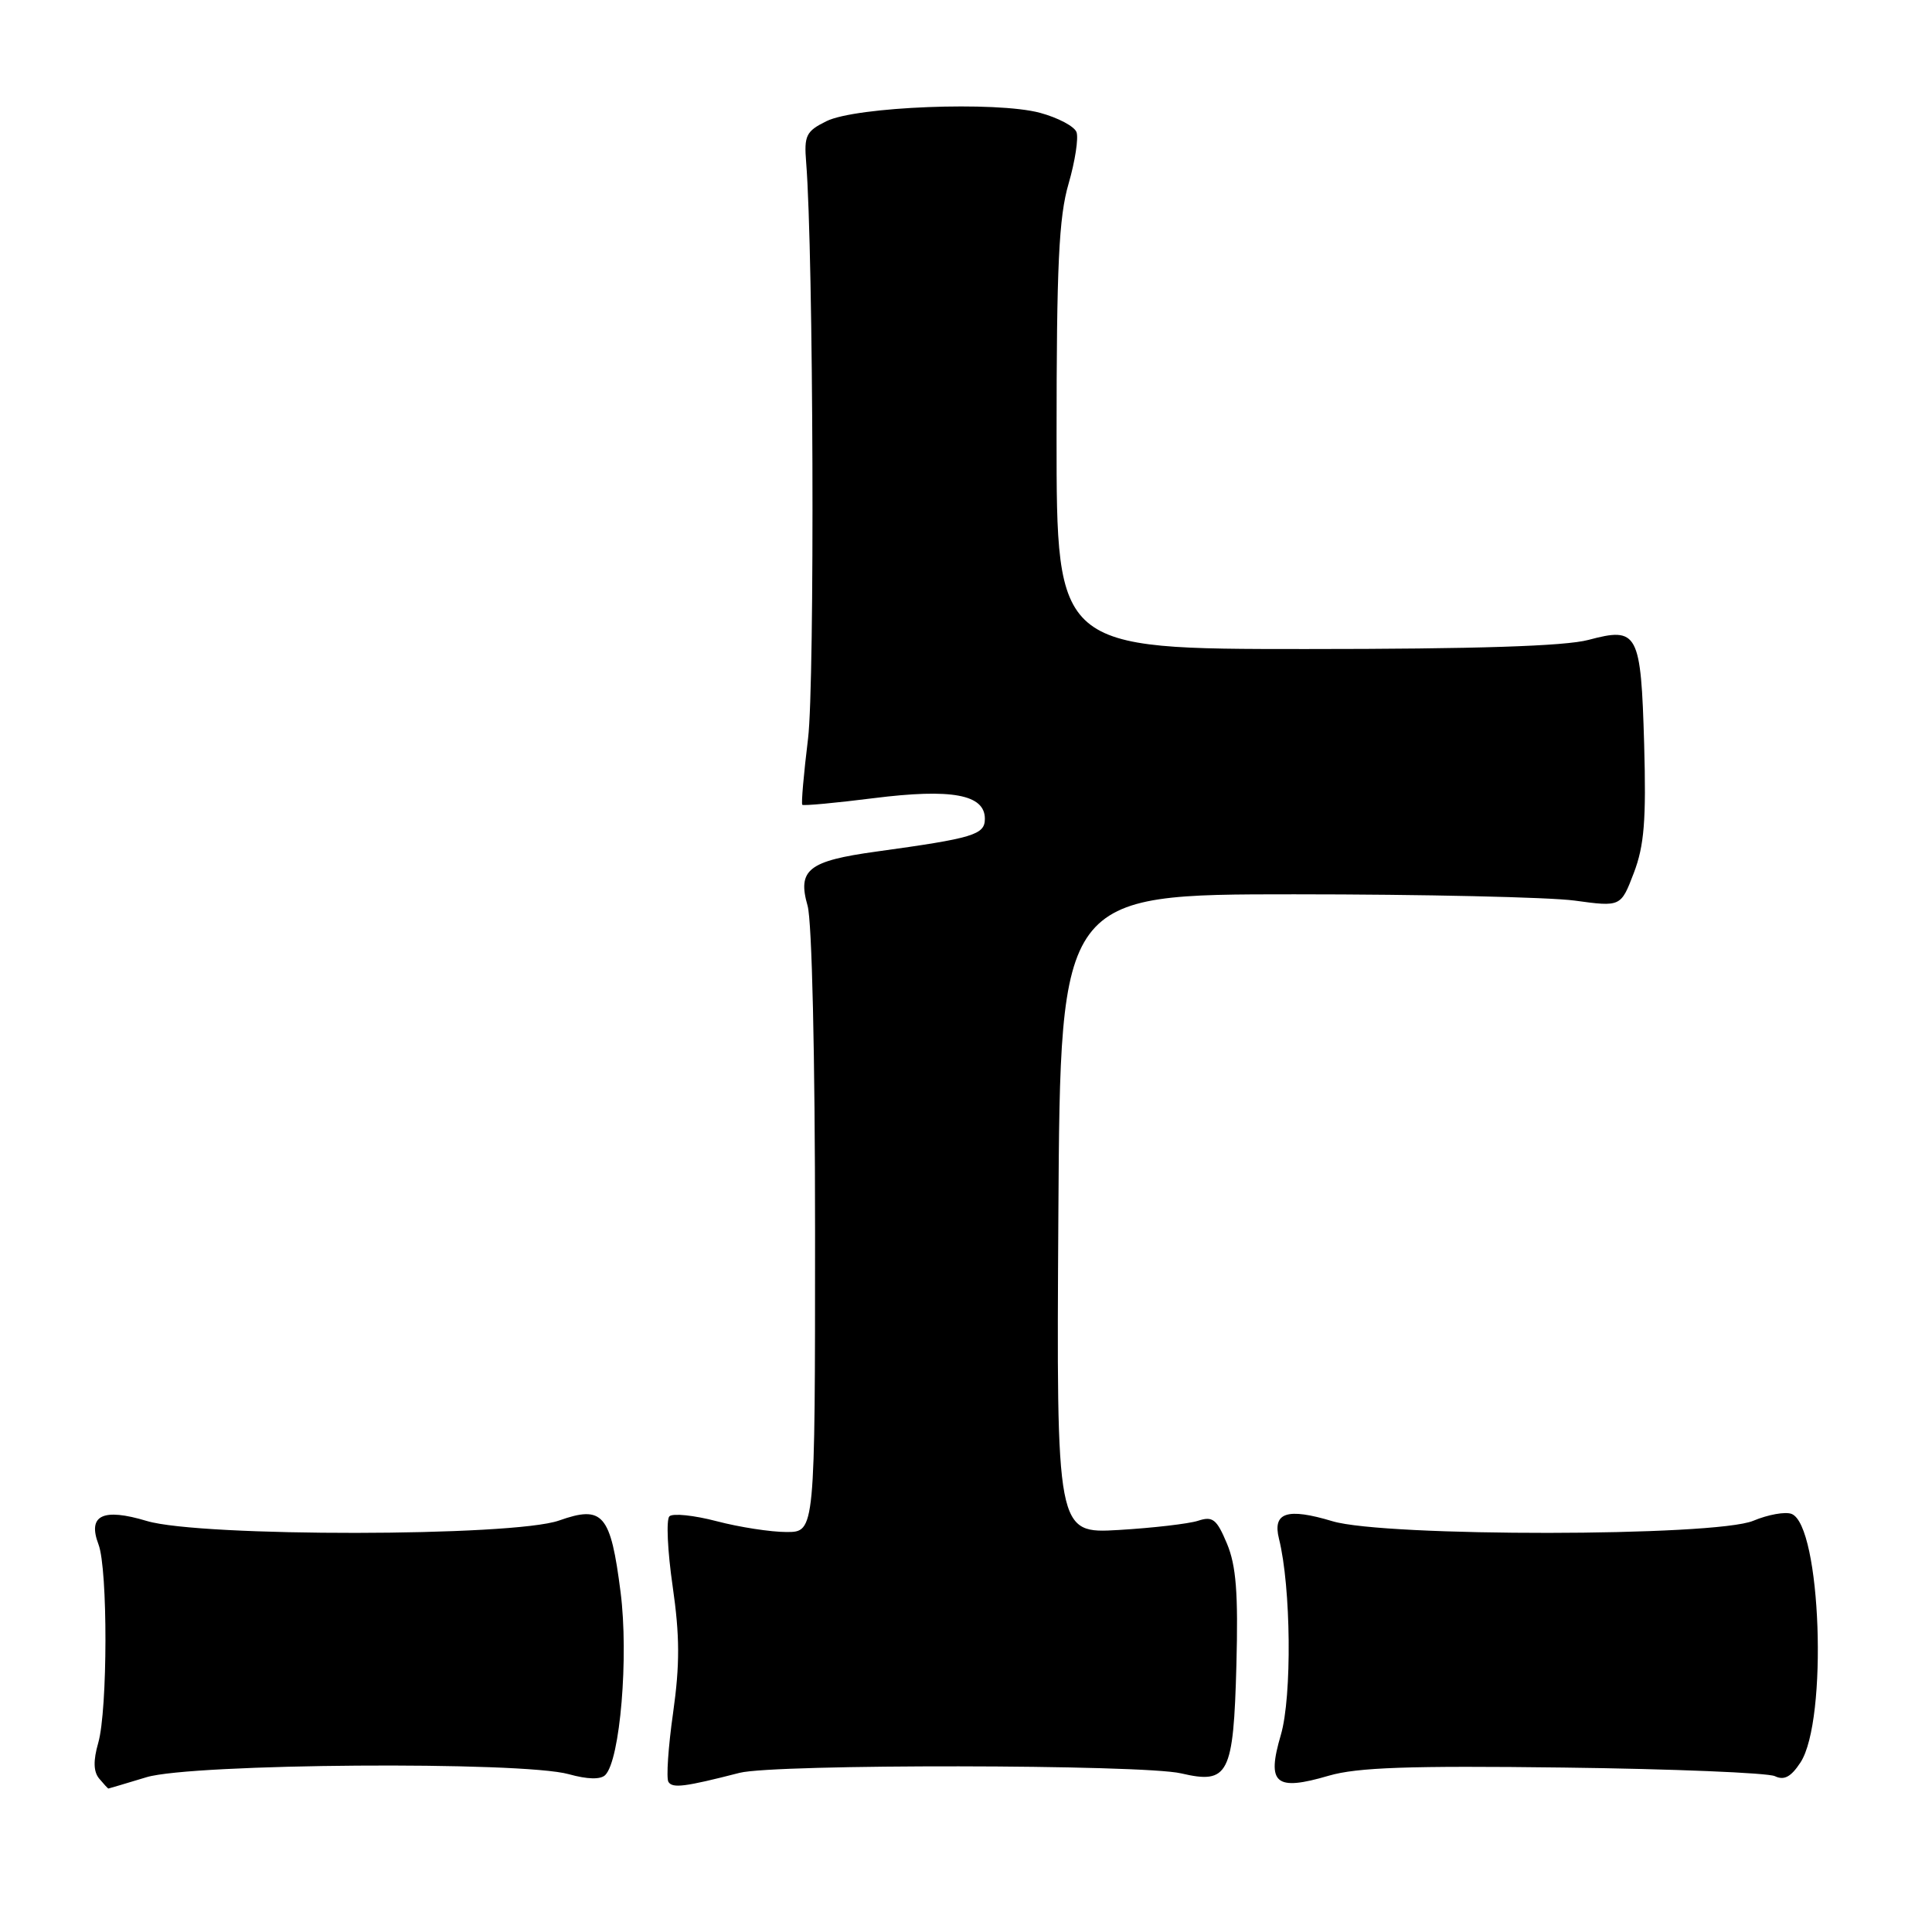 <?xml version="1.0" encoding="UTF-8" standalone="no"?>
<!DOCTYPE svg PUBLIC "-//W3C//DTD SVG 1.1//EN" "http://www.w3.org/Graphics/SVG/1.1/DTD/svg11.dtd" >
<svg xmlns="http://www.w3.org/2000/svg" xmlns:xlink="http://www.w3.org/1999/xlink" version="1.1" viewBox="0 0 256 256">
 <g >
 <path fill="currentColor"
d=" M 19.41 235.49 C 25.41 233.67 69.14 233.35 75.37 235.09 C 77.85 235.78 79.58 235.82 80.20 235.20 C 82.17 233.23 83.32 219.50 82.23 210.97 C 80.91 200.60 79.89 199.42 74.07 201.48 C 67.97 203.63 26.56 203.67 19.46 201.54 C 13.62 199.78 11.58 200.77 13.05 204.64 C 14.30 207.91 14.27 226.56 13.02 230.93 C 12.34 233.30 12.38 234.75 13.14 235.67 C 13.75 236.40 14.30 237.00 14.37 236.99 C 14.44 236.98 16.71 236.31 19.41 235.49 Z  M 98.00 234.91 C 102.62 233.72 151.37 233.78 156.50 234.98 C 162.79 236.45 163.44 235.17 163.83 220.62 C 164.08 211.10 163.80 207.46 162.58 204.54 C 161.22 201.29 160.69 200.87 158.75 201.51 C 157.51 201.91 152.78 202.46 148.24 202.73 C 139.98 203.21 139.98 203.21 140.24 160.85 C 140.50 118.50 140.50 118.50 171.50 118.50 C 188.55 118.50 205.26 118.88 208.63 119.33 C 214.77 120.17 214.77 120.17 216.49 115.67 C 217.87 112.05 218.14 108.70 217.86 98.63 C 217.43 83.78 217.04 83.04 210.48 84.79 C 207.39 85.62 195.57 86.00 172.99 86.00 C 140.00 86.00 140.00 86.00 140.00 57.90 C 140.00 35.21 140.30 28.76 141.59 24.35 C 142.46 21.35 142.93 18.27 142.64 17.50 C 142.34 16.73 140.17 15.59 137.81 14.95 C 132.02 13.39 113.42 14.12 109.50 16.06 C 106.81 17.39 106.53 17.96 106.82 21.52 C 107.79 33.60 107.98 90.44 107.07 97.87 C 106.50 102.54 106.15 106.49 106.31 106.64 C 106.46 106.79 110.72 106.40 115.77 105.76 C 126.10 104.46 130.50 105.27 130.50 108.49 C 130.50 110.61 129.02 111.06 116.11 112.84 C 107.11 114.08 105.64 115.24 107.01 120.02 C 107.59 122.06 108.00 139.90 108.00 163.24 C 108.00 203.00 108.00 203.00 104.22 203.00 C 102.14 203.00 97.98 202.36 94.97 201.57 C 91.96 200.78 89.14 200.49 88.70 200.92 C 88.26 201.35 88.45 205.52 89.13 210.19 C 90.08 216.78 90.09 220.55 89.19 226.95 C 88.54 231.50 88.27 235.62 88.57 236.11 C 89.11 236.98 90.72 236.78 98.00 234.91 Z  M 207.20 234.21 C 221.67 234.39 234.25 234.91 235.18 235.35 C 236.40 235.94 237.31 235.46 238.57 233.54 C 242.23 227.95 241.30 202.10 237.39 200.60 C 236.56 200.28 234.28 200.69 232.32 201.51 C 227.28 203.62 183.52 203.66 176.56 201.57 C 170.54 199.76 168.60 200.40 169.47 203.89 C 171.07 210.27 171.21 224.79 169.72 229.88 C 167.81 236.38 168.98 237.37 176.07 235.29 C 179.84 234.19 186.67 233.95 207.20 234.21 Z "/>
</g>
</svg>